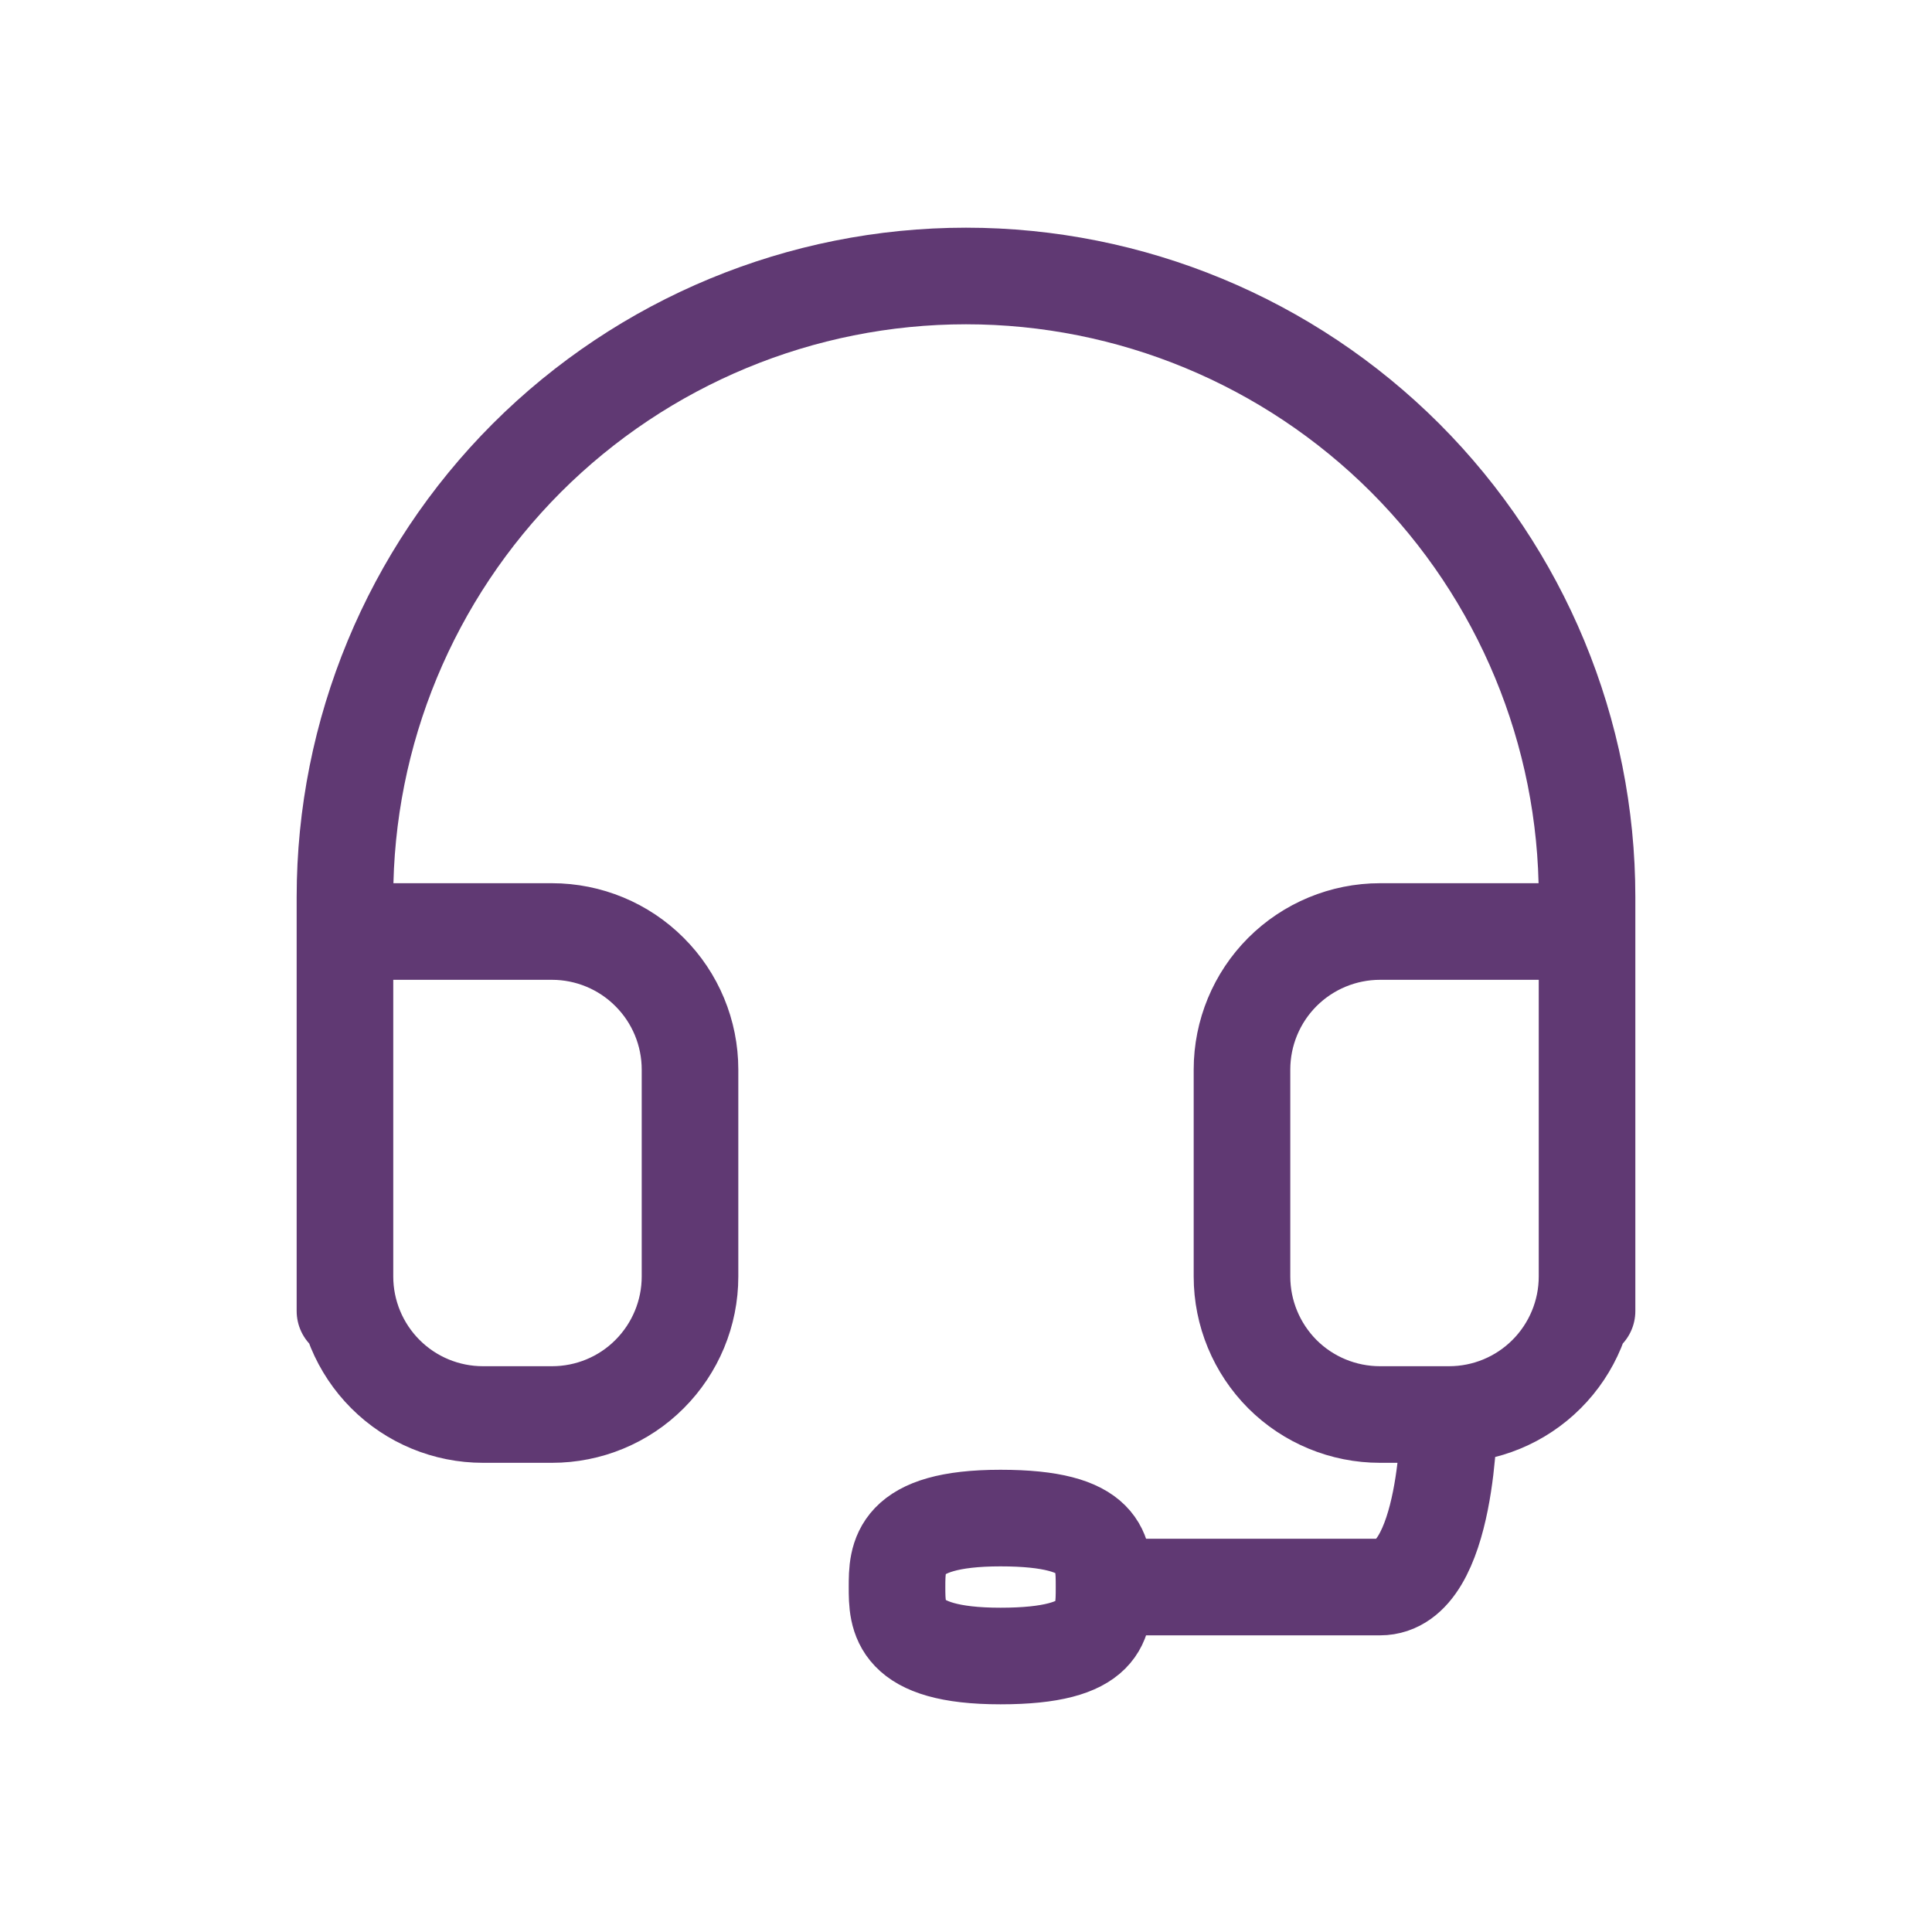 <svg width="20" height="20" viewBox="0 0 20 20" fill="none" xmlns="http://www.w3.org/2000/svg">
<path d="M3.571 13.572V9.286C3.571 7.581 4.249 5.946 5.454 4.74C6.66 3.535 8.295 2.857 10 2.857C11.705 2.857 13.34 3.535 14.546 4.74C15.751 5.946 16.429 7.581 16.429 9.286V13.572M15 14.643C15.379 14.643 15.742 14.493 16.01 14.225C16.278 13.957 16.429 13.593 16.429 13.215V9.643H14.286C13.907 9.643 13.543 9.794 13.275 10.062C13.008 10.329 12.857 10.693 12.857 11.072V13.215C12.857 13.593 13.008 13.957 13.275 14.225C13.543 14.493 13.907 14.643 14.286 14.643H15ZM15 14.643C15 14.643 15 16.429 14.286 16.429C13.571 16.429 11.429 16.429 11.429 16.429M11.429 16.429C11.429 16.786 11.429 17.143 10.357 17.143C9.286 17.143 9.286 16.741 9.286 16.429C9.286 16.117 9.286 15.715 10.357 15.715C11.429 15.715 11.429 16.072 11.429 16.429ZM3.571 13.215C3.571 13.593 3.722 13.957 3.99 14.225C4.258 14.493 4.621 14.643 5 14.643H5.714C6.093 14.643 6.457 14.493 6.724 14.225C6.992 13.957 7.143 13.593 7.143 13.215V11.072C7.143 10.693 6.992 10.329 6.724 10.062C6.457 9.794 6.093 9.643 5.714 9.643H3.571V13.215Z" stroke="#603973" stroke-linecap="round" stroke-linejoin="round"/>
</svg>
